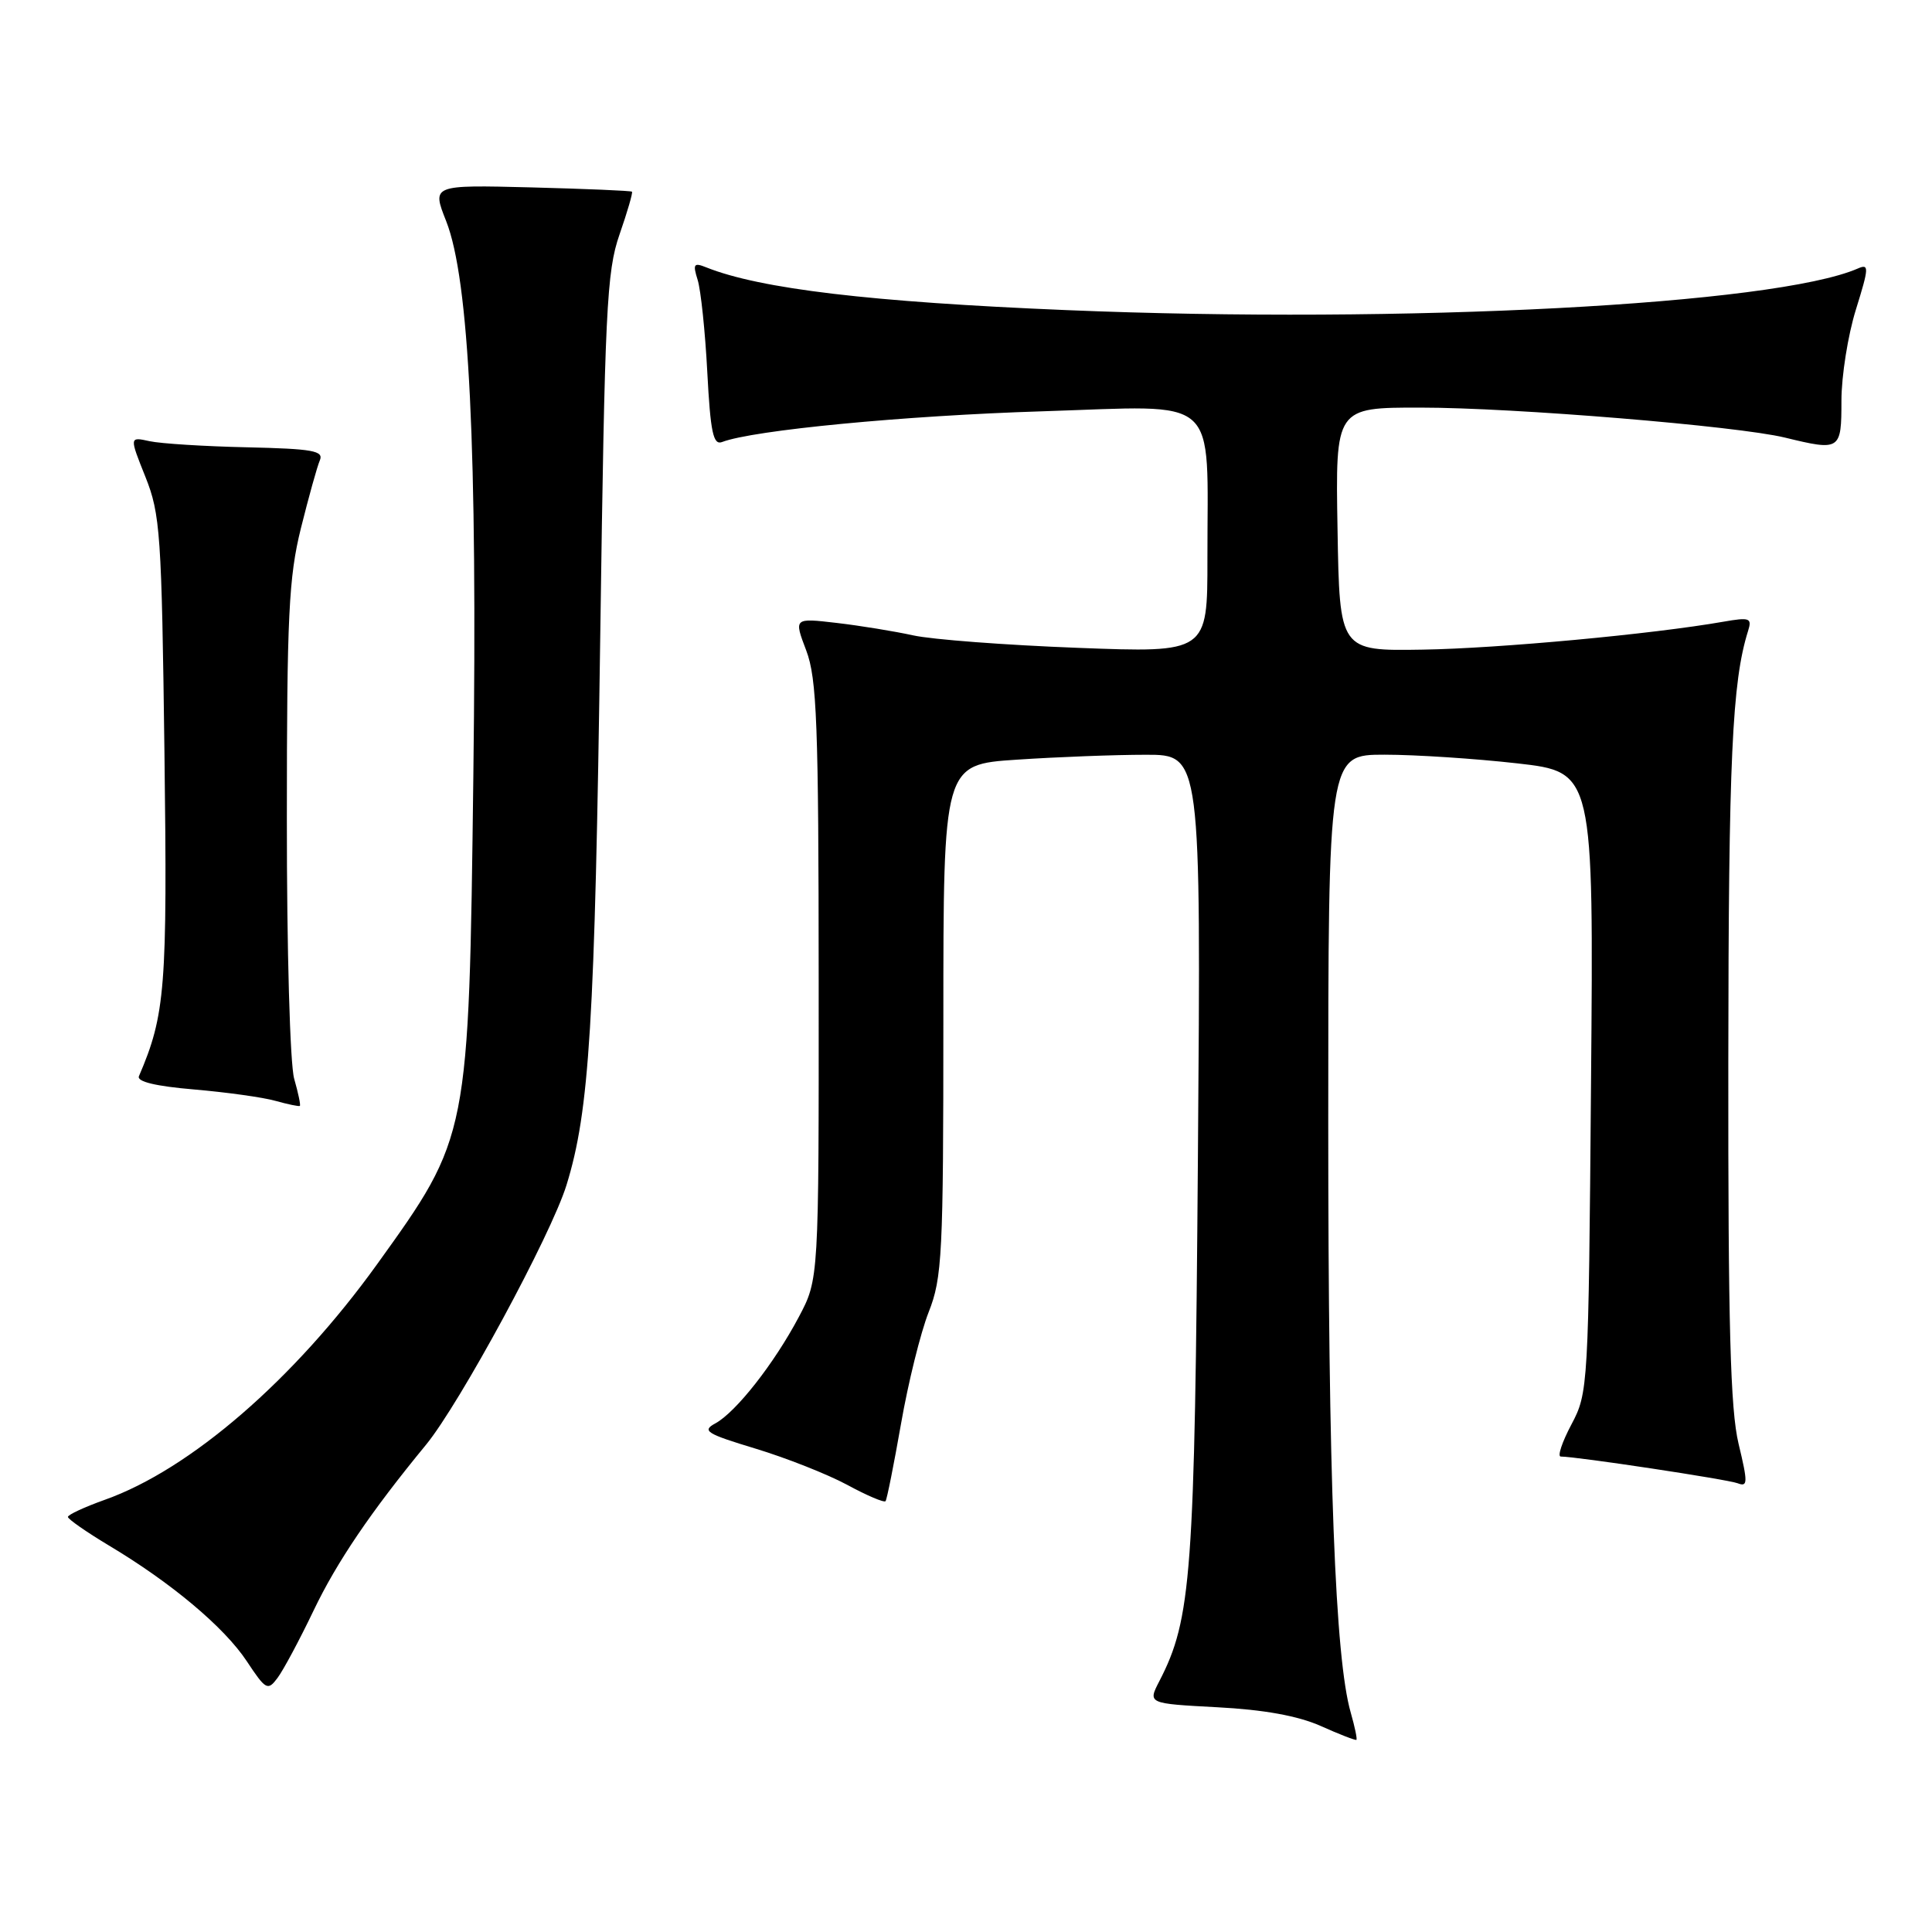 <?xml version="1.0" encoding="UTF-8" standalone="no"?>
<!DOCTYPE svg PUBLIC "-//W3C//DTD SVG 1.1//EN" "http://www.w3.org/Graphics/SVG/1.1/DTD/svg11.dtd" >
<svg xmlns="http://www.w3.org/2000/svg" xmlns:xlink="http://www.w3.org/1999/xlink" version="1.1" viewBox="0 0 256 256">
 <g >
 <path fill="currentColor"
d=" M 178.98 226.93 C 176.91 219.75 176.00 195.85 176.00 148.75 C 176.00 100.00 176.00 100.00 183.46 100.00 C 187.57 100.00 195.48 100.52 201.05 101.15 C 211.17 102.30 211.17 102.30 210.82 143.40 C 210.49 183.83 210.44 184.57 208.22 188.75 C 206.98 191.09 206.34 193.00 206.81 193.00 C 208.90 193.00 228.89 196.02 230.25 196.54 C 231.60 197.06 231.61 196.47 230.37 191.31 C 229.28 186.77 228.98 175.69 229.01 140.76 C 229.04 100.59 229.51 90.33 231.63 83.60 C 232.17 81.89 231.85 81.77 228.36 82.38 C 218.94 84.03 198.58 85.92 188.50 86.08 C 177.50 86.26 177.50 86.26 177.23 70.13 C 176.95 54.00 176.95 54.00 188.23 54.01 C 200.62 54.01 230.19 56.45 236.50 57.98 C 243.86 59.77 244.00 59.68 244.00 53.09 C 244.00 49.84 244.86 44.40 245.92 41.01 C 247.66 35.42 247.68 34.92 246.17 35.58 C 235.22 40.36 186.02 42.95 141.29 41.09 C 115.40 40.02 100.73 38.28 93.59 35.43 C 91.93 34.76 91.78 34.98 92.44 37.08 C 92.86 38.41 93.44 43.92 93.72 49.31 C 94.14 57.30 94.51 59.02 95.68 58.57 C 99.77 57.00 119.84 55.07 138.11 54.50 C 161.98 53.75 159.97 51.96 159.99 74.00 C 160.00 86.50 160.00 86.50 142.75 85.84 C 133.26 85.48 123.47 84.74 121.00 84.19 C 118.53 83.65 113.96 82.90 110.85 82.54 C 105.19 81.88 105.19 81.88 106.83 86.19 C 108.24 89.91 108.47 95.87 108.48 130.00 C 108.50 169.50 108.50 169.50 105.85 174.50 C 102.58 180.68 97.51 187.13 94.78 188.61 C 92.96 189.59 93.60 189.98 100.11 191.95 C 104.17 193.18 109.64 195.34 112.26 196.75 C 114.87 198.17 117.16 199.14 117.34 198.91 C 117.52 198.69 118.44 194.07 119.39 188.66 C 120.33 183.25 121.98 176.59 123.05 173.87 C 124.85 169.31 125.00 166.27 125.00 135.11 C 125.00 101.30 125.00 101.30 134.75 100.66 C 140.11 100.30 147.79 100.01 151.82 100.01 C 159.14 100.00 159.14 100.00 158.73 153.25 C 158.31 208.78 157.88 214.52 153.61 222.78 C 152.09 225.73 152.09 225.73 161.29 226.22 C 167.46 226.54 171.99 227.36 175.00 228.70 C 177.47 229.81 179.60 230.63 179.73 230.54 C 179.86 230.44 179.52 228.82 178.98 226.93 Z  M 41.56 213.39 C 44.62 206.99 49.14 200.32 56.44 191.45 C 60.91 186.01 73.00 163.68 75.06 157.04 C 78.11 147.20 78.82 135.65 79.54 84.00 C 80.14 41.08 80.38 35.98 82.09 31.07 C 83.13 28.08 83.87 25.53 83.74 25.40 C 83.61 25.27 77.59 25.02 70.36 24.83 C 57.22 24.50 57.22 24.50 59.12 29.30 C 62.17 37.04 63.27 59.46 62.72 102.86 C 62.12 150.71 62.15 150.57 49.98 167.50 C 38.98 182.79 25.21 194.71 13.89 198.73 C 11.20 199.69 9.00 200.71 9.00 201.00 C 9.00 201.29 11.44 202.99 14.42 204.78 C 22.71 209.73 29.72 215.62 32.70 220.12 C 35.22 223.93 35.48 224.07 36.77 222.34 C 37.53 221.33 39.69 217.30 41.56 213.39 Z  M 38.98 142.94 C 38.43 141.02 38.00 125.85 38.01 108.51 C 38.01 81.66 38.26 76.49 39.87 70.00 C 40.90 65.88 42.02 61.83 42.38 61.00 C 42.92 59.73 41.45 59.47 32.76 59.27 C 27.12 59.15 21.29 58.78 19.82 58.46 C 17.14 57.87 17.14 57.87 19.27 63.19 C 21.24 68.12 21.42 70.76 21.79 99.67 C 22.19 130.92 21.91 134.45 18.41 142.60 C 18.10 143.32 20.62 143.93 25.72 144.36 C 30.00 144.73 34.85 145.40 36.50 145.87 C 38.15 146.33 39.60 146.63 39.73 146.54 C 39.86 146.44 39.52 144.83 38.98 142.94 Z "/>
</g>
</svg>